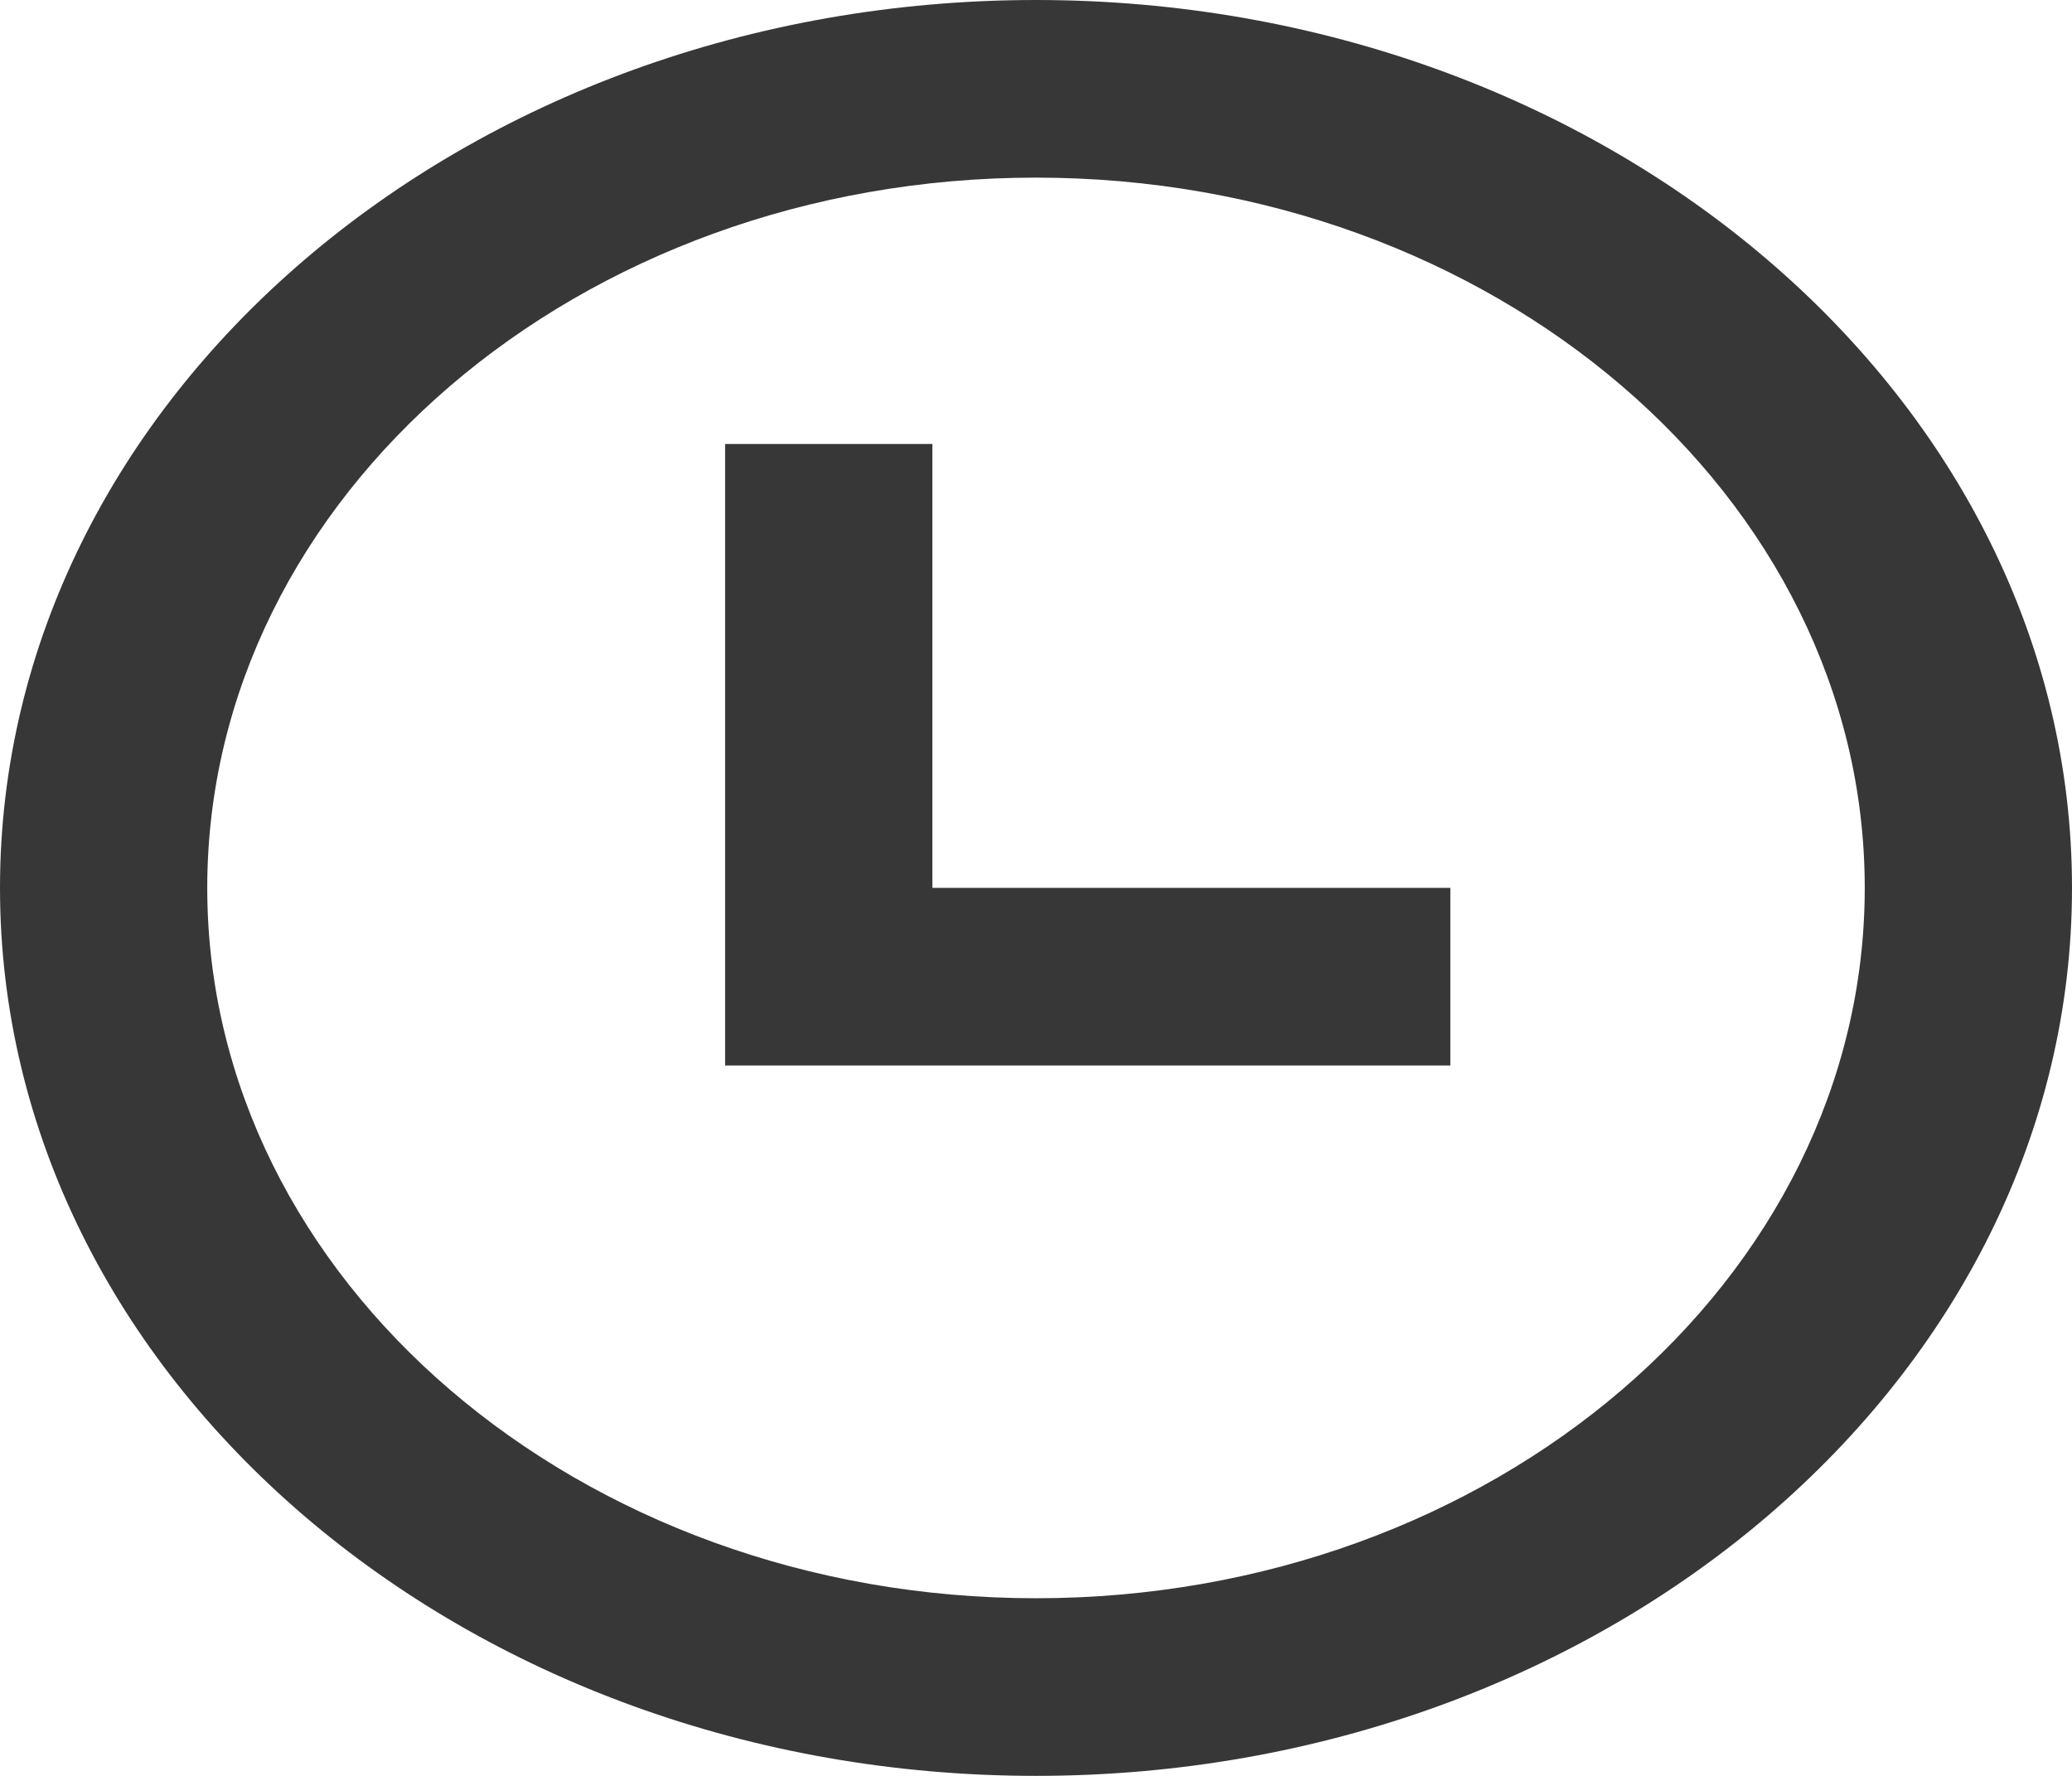 <svg id="Group_7" data-name="Group 7" xmlns="http://www.w3.org/2000/svg" xmlns:xlink="http://www.w3.org/1999/xlink" width="19.445" height="16.667" viewBox="0 0 19.445 16.667">
  <defs>
    <clipPath id="clip-path">
      <path id="Combined_Shape" data-name="Combined Shape" d="M0,8.333C0,3.739,4.362,0,9.722,0s9.723,3.739,9.723,8.333-4.362,8.334-9.723,8.334S0,12.929,0,8.333Zm1.945,0C1.945,12.01,5.434,15,9.722,15S17.5,12.01,17.5,8.333,14.011,1.667,9.722,1.667,1.945,4.658,1.945,8.333ZM6.805,10V4.167H8.75V8.333h4.861V10Z" fill="#2d2d2d"/>
    </clipPath>
  </defs>
  <path id="Combined_Shape-2" data-name="Combined Shape" d="M0,8.333C0,3.739,4.362,0,9.722,0s9.723,3.739,9.723,8.333-4.362,8.334-9.723,8.334S0,12.929,0,8.333Zm1.945,0C1.945,12.01,5.434,15,9.722,15S17.5,12.01,17.5,8.333,14.011,1.667,9.722,1.667,1.945,4.658,1.945,8.333ZM6.805,10V4.167H8.75V8.333h4.861V10Z" fill="#373737"/>
</svg>
